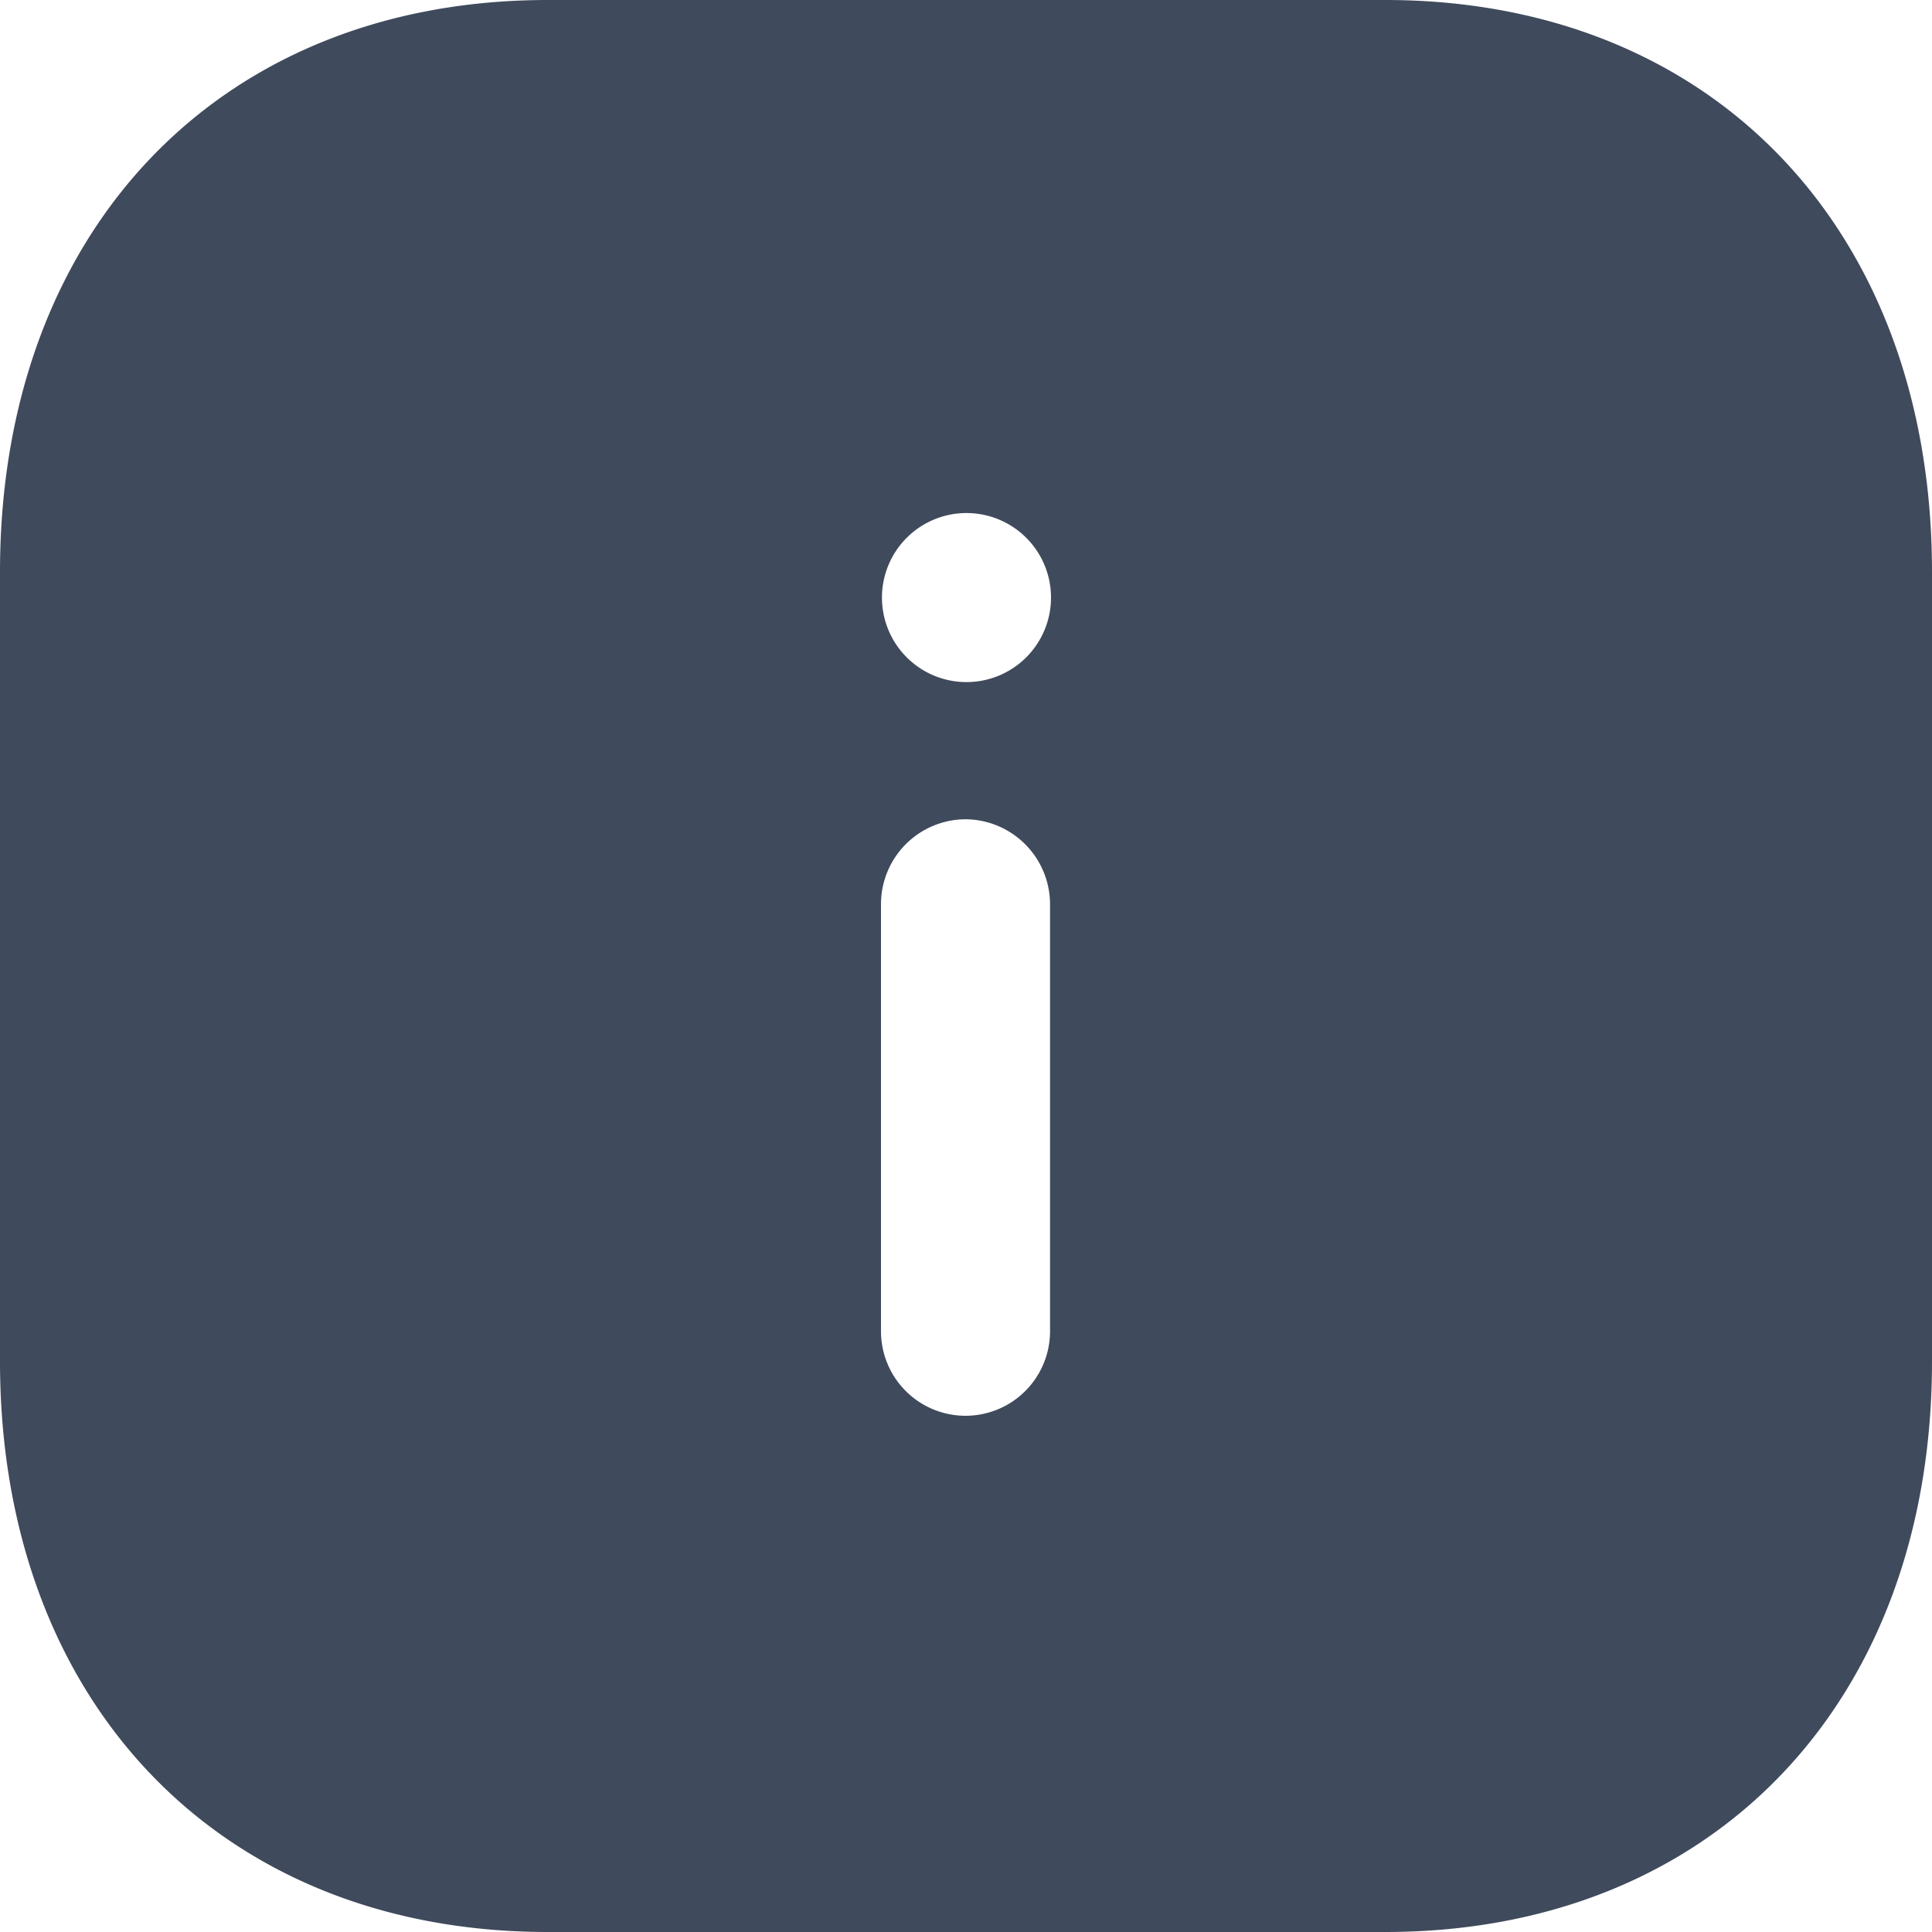 <svg xmlns="http://www.w3.org/2000/svg" width="20" height="20" viewBox="0 0 20 20"><g transform="translate(-2 -1.999)"><g transform="translate(2 1.999)"><path d="M14.34,0C17.73,0,20,2.38,20,5.92h0v8.171C20,17.621,17.73,20,14.34,20H5.67C2.28,20,0,17.621,0,14.091H0V5.92C0,2.38,2.28,0,5.67,0h8.67ZM9.99,8.481a.879.879,0,0,0-.87.88h0v4.42a.875.875,0,0,0,1.75,0h0V9.361A.881.881,0,0,0,9.99,8.481Zm.02-3.17a.875.875,0,1,0,.87.88A.875.875,0,0,0,10.01,5.311Z" fill="#3f4a5c"/></g></g></svg>